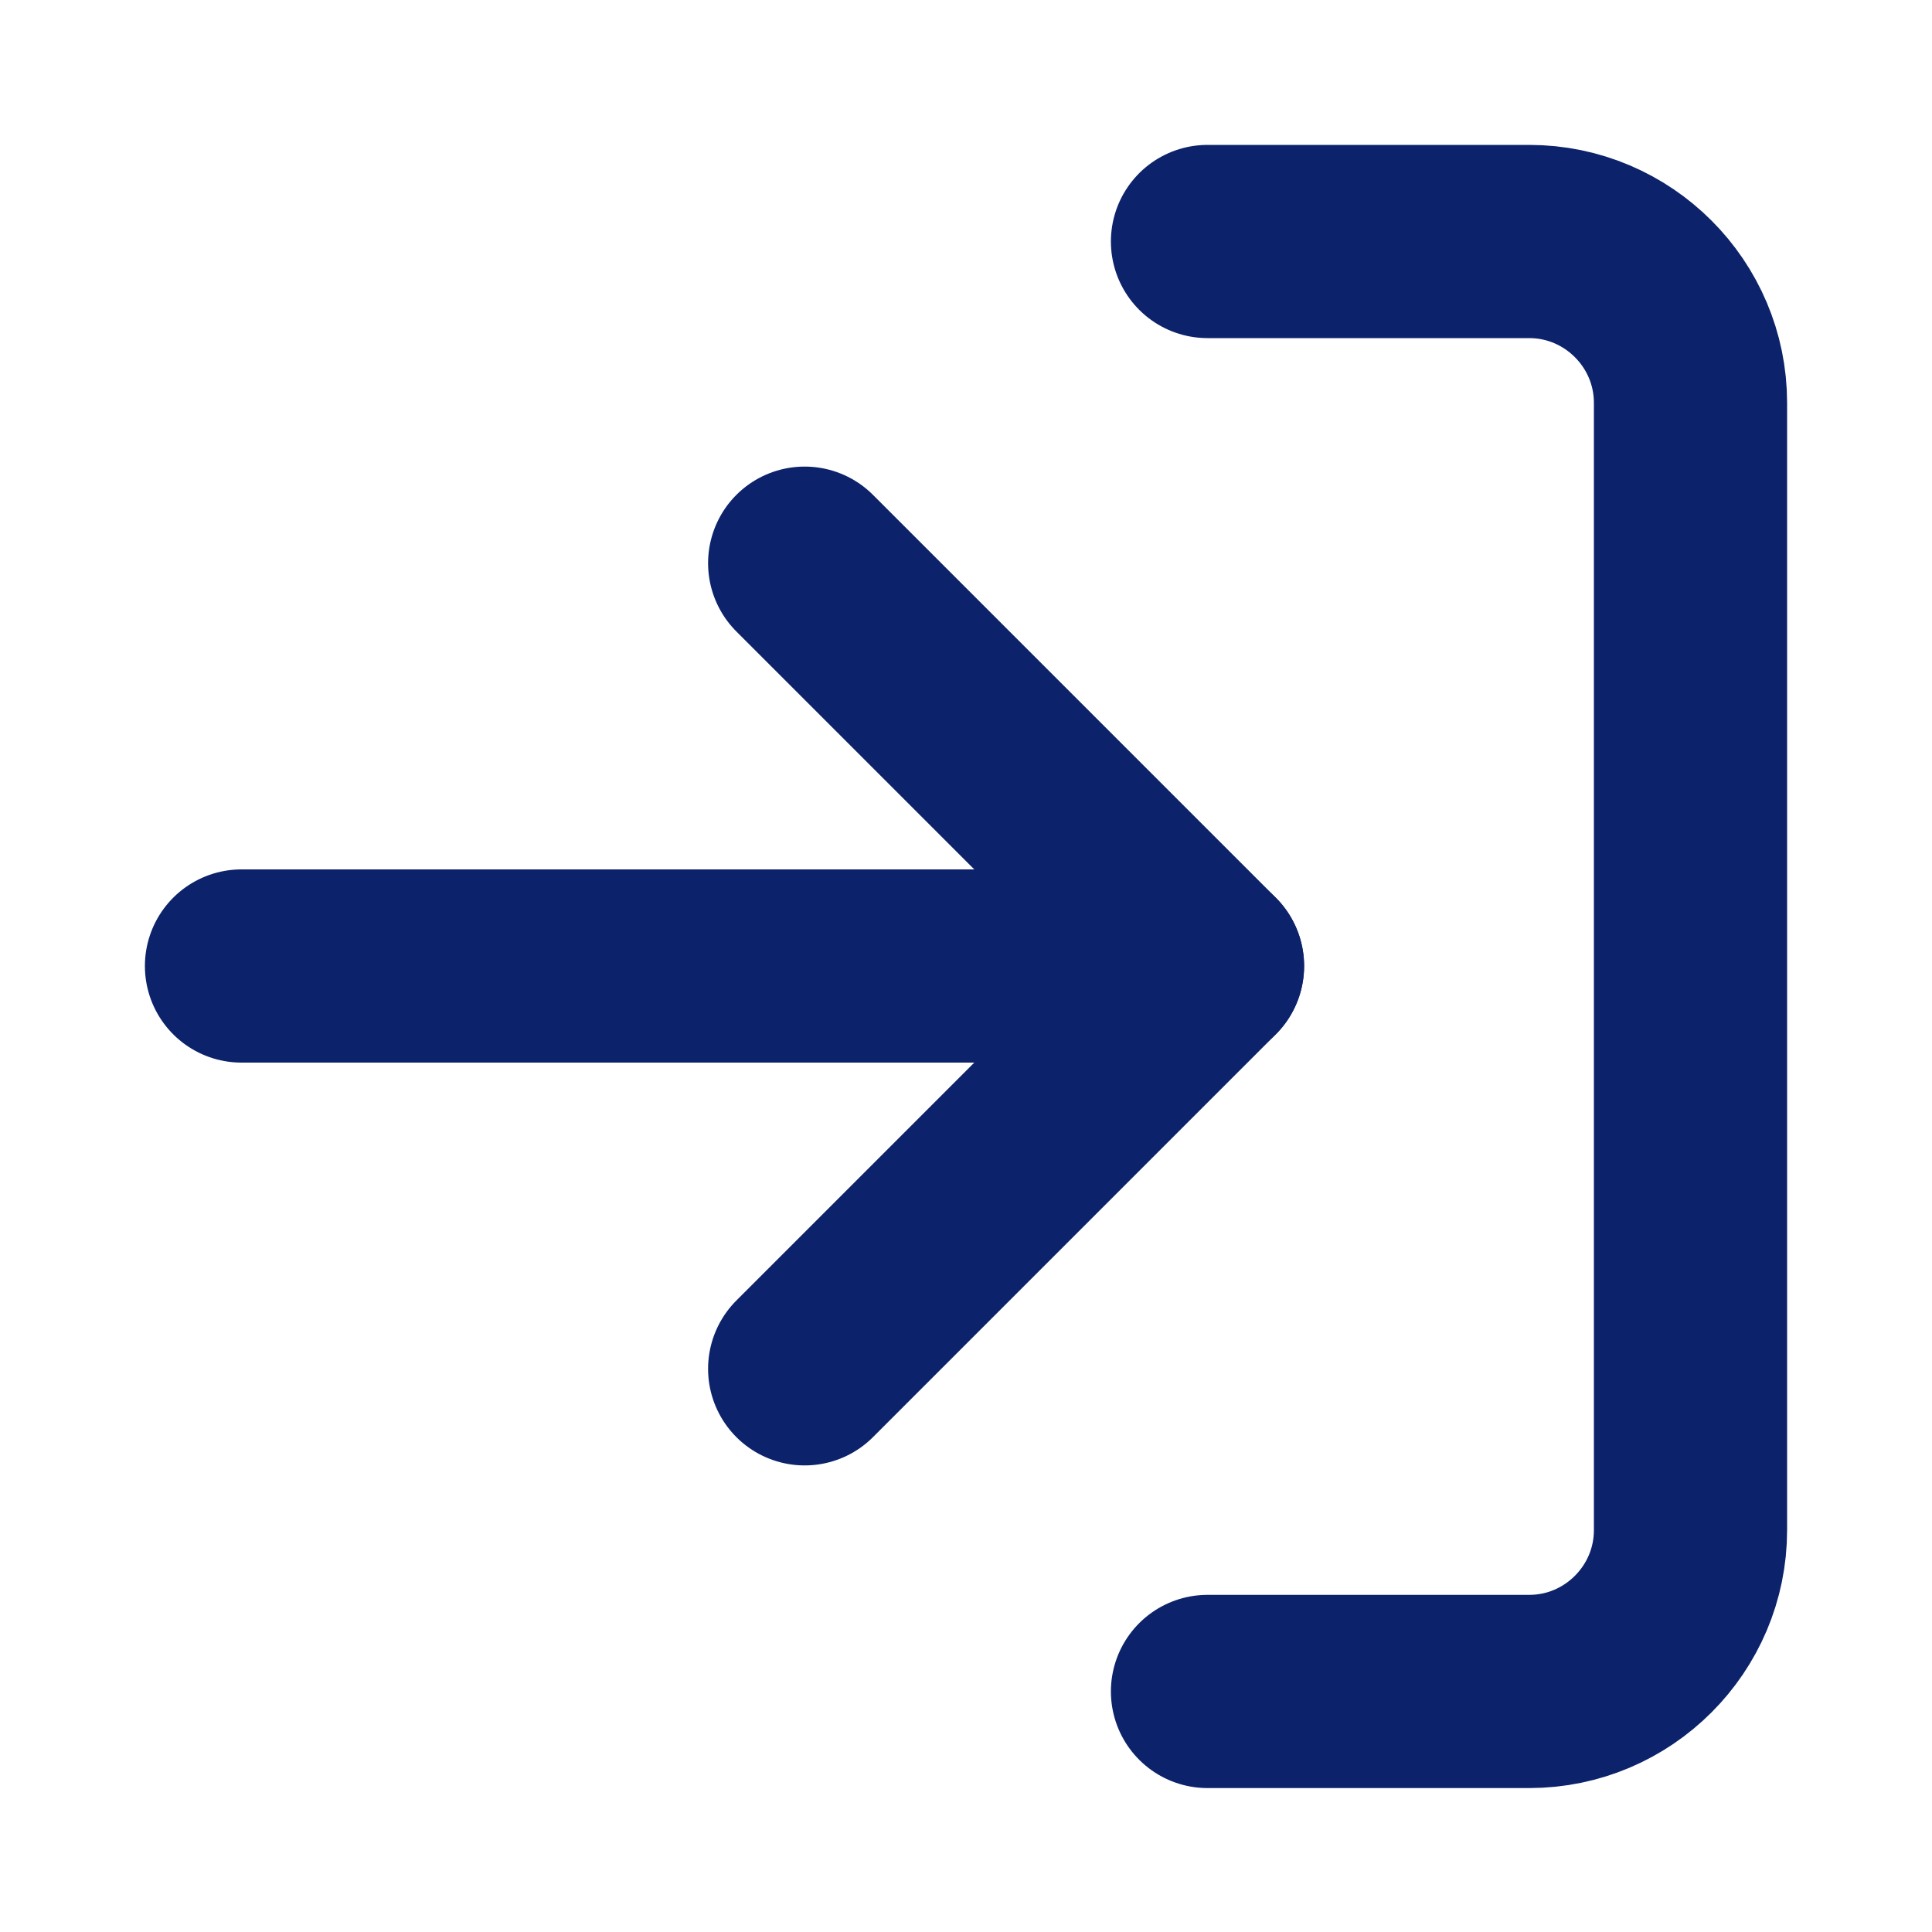 <?xml version="1.0" encoding="utf-8"?>
<!-- Generator: Adobe Illustrator 23.0.2, SVG Export Plug-In . SVG Version: 6.00 Build 0)  -->
<svg version="1.1" id="Camada_1" xmlns="http://www.w3.org/2000/svg" xmlns:xlink="http://www.w3.org/1999/xlink" x="0px" y="0px"
	 viewBox="0 0 20 20" style="enable-background:new 0 0 20 20;" xml:space="preserve">
<style type="text/css">
	.st0{fill:none;stroke:#0C226A;stroke-width:2;stroke-linecap:round;stroke-linejoin:round;}
</style>
<path class="st0" d="M12.5,2.5h3.33c0.92,0,1.67,0.75,1.67,1.67v11.67c0,0.92-0.75,1.67-1.67,1.67H12.5"/>
<polyline class="st0" points="8.33,14.17 12.5,10 8.33,5.83 "/>
<line class="st0" x1="12.5" y1="10" x2="2.5" y2="10"/>
</svg>
